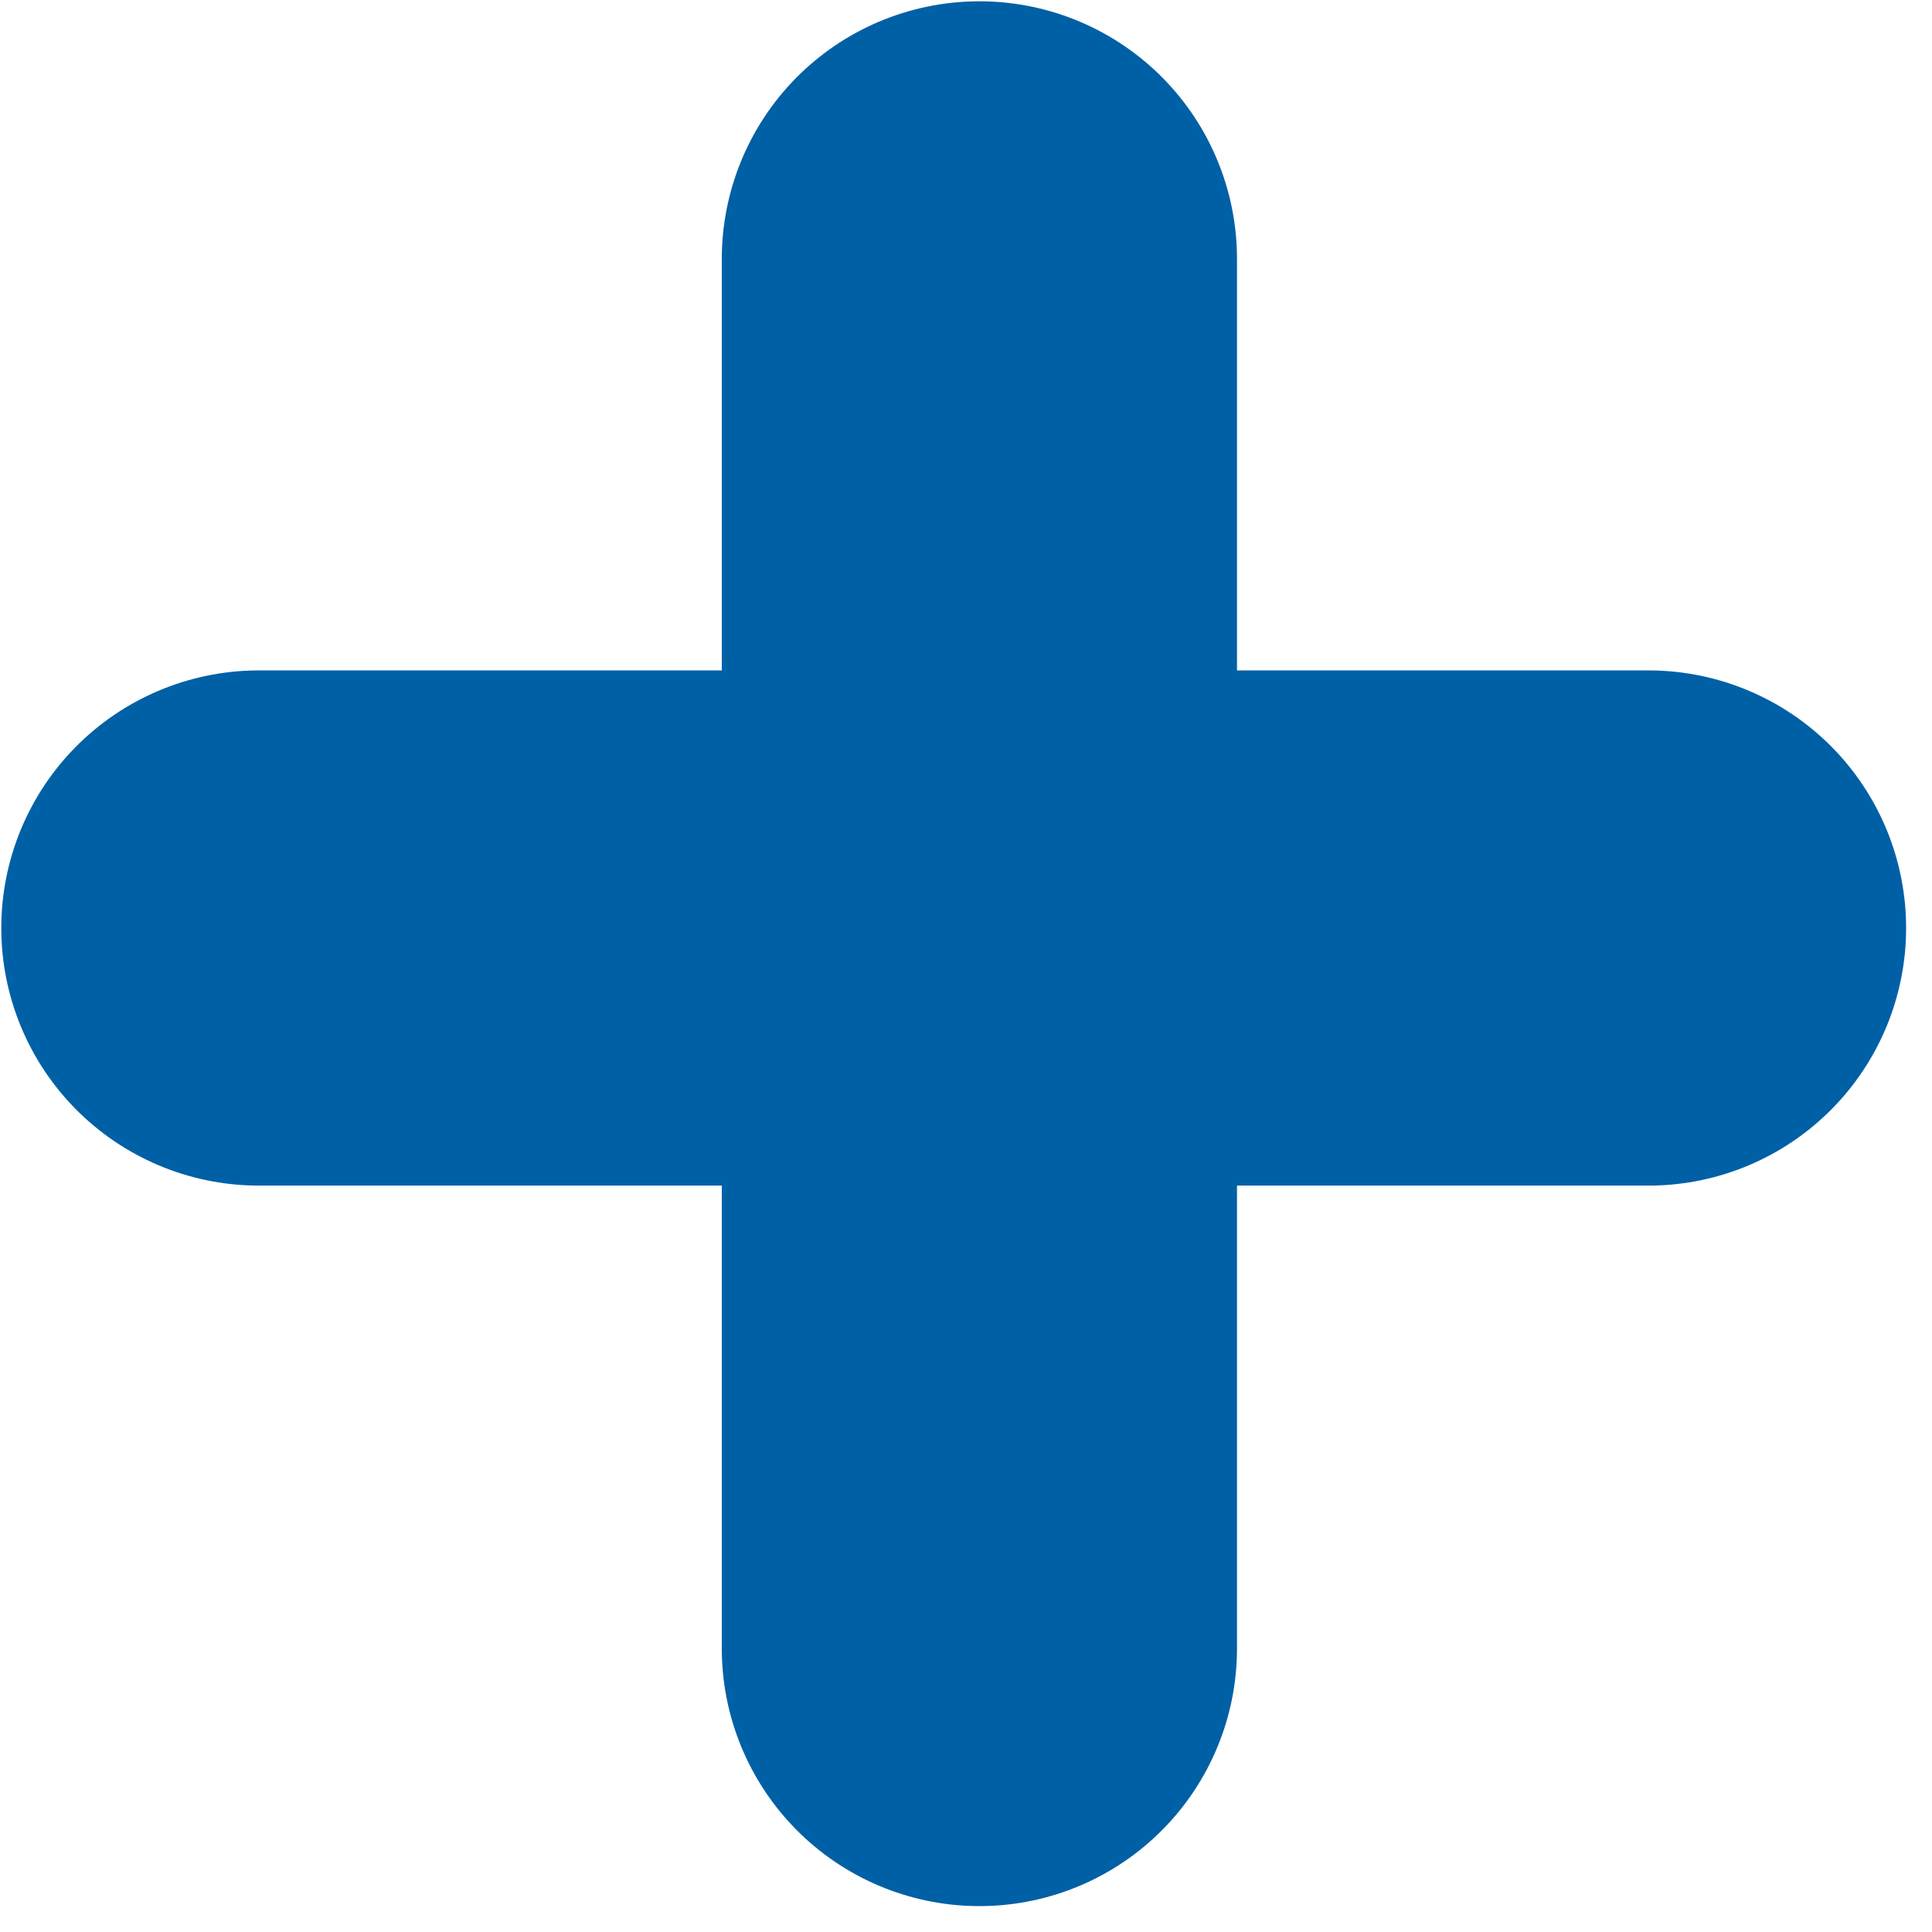 <svg width="15" height="15" viewBox="0 0 15 15" fill="none" xmlns="http://www.w3.org/2000/svg">
<path d="M7.604 2.01L7.604 12.799" stroke="#0060A6" stroke-width="4" stroke-linecap="round"/>
<path d="M12.799 7.205L2.01 7.205" stroke="#0060A6" stroke-width="4" stroke-linecap="round"/>
</svg>
